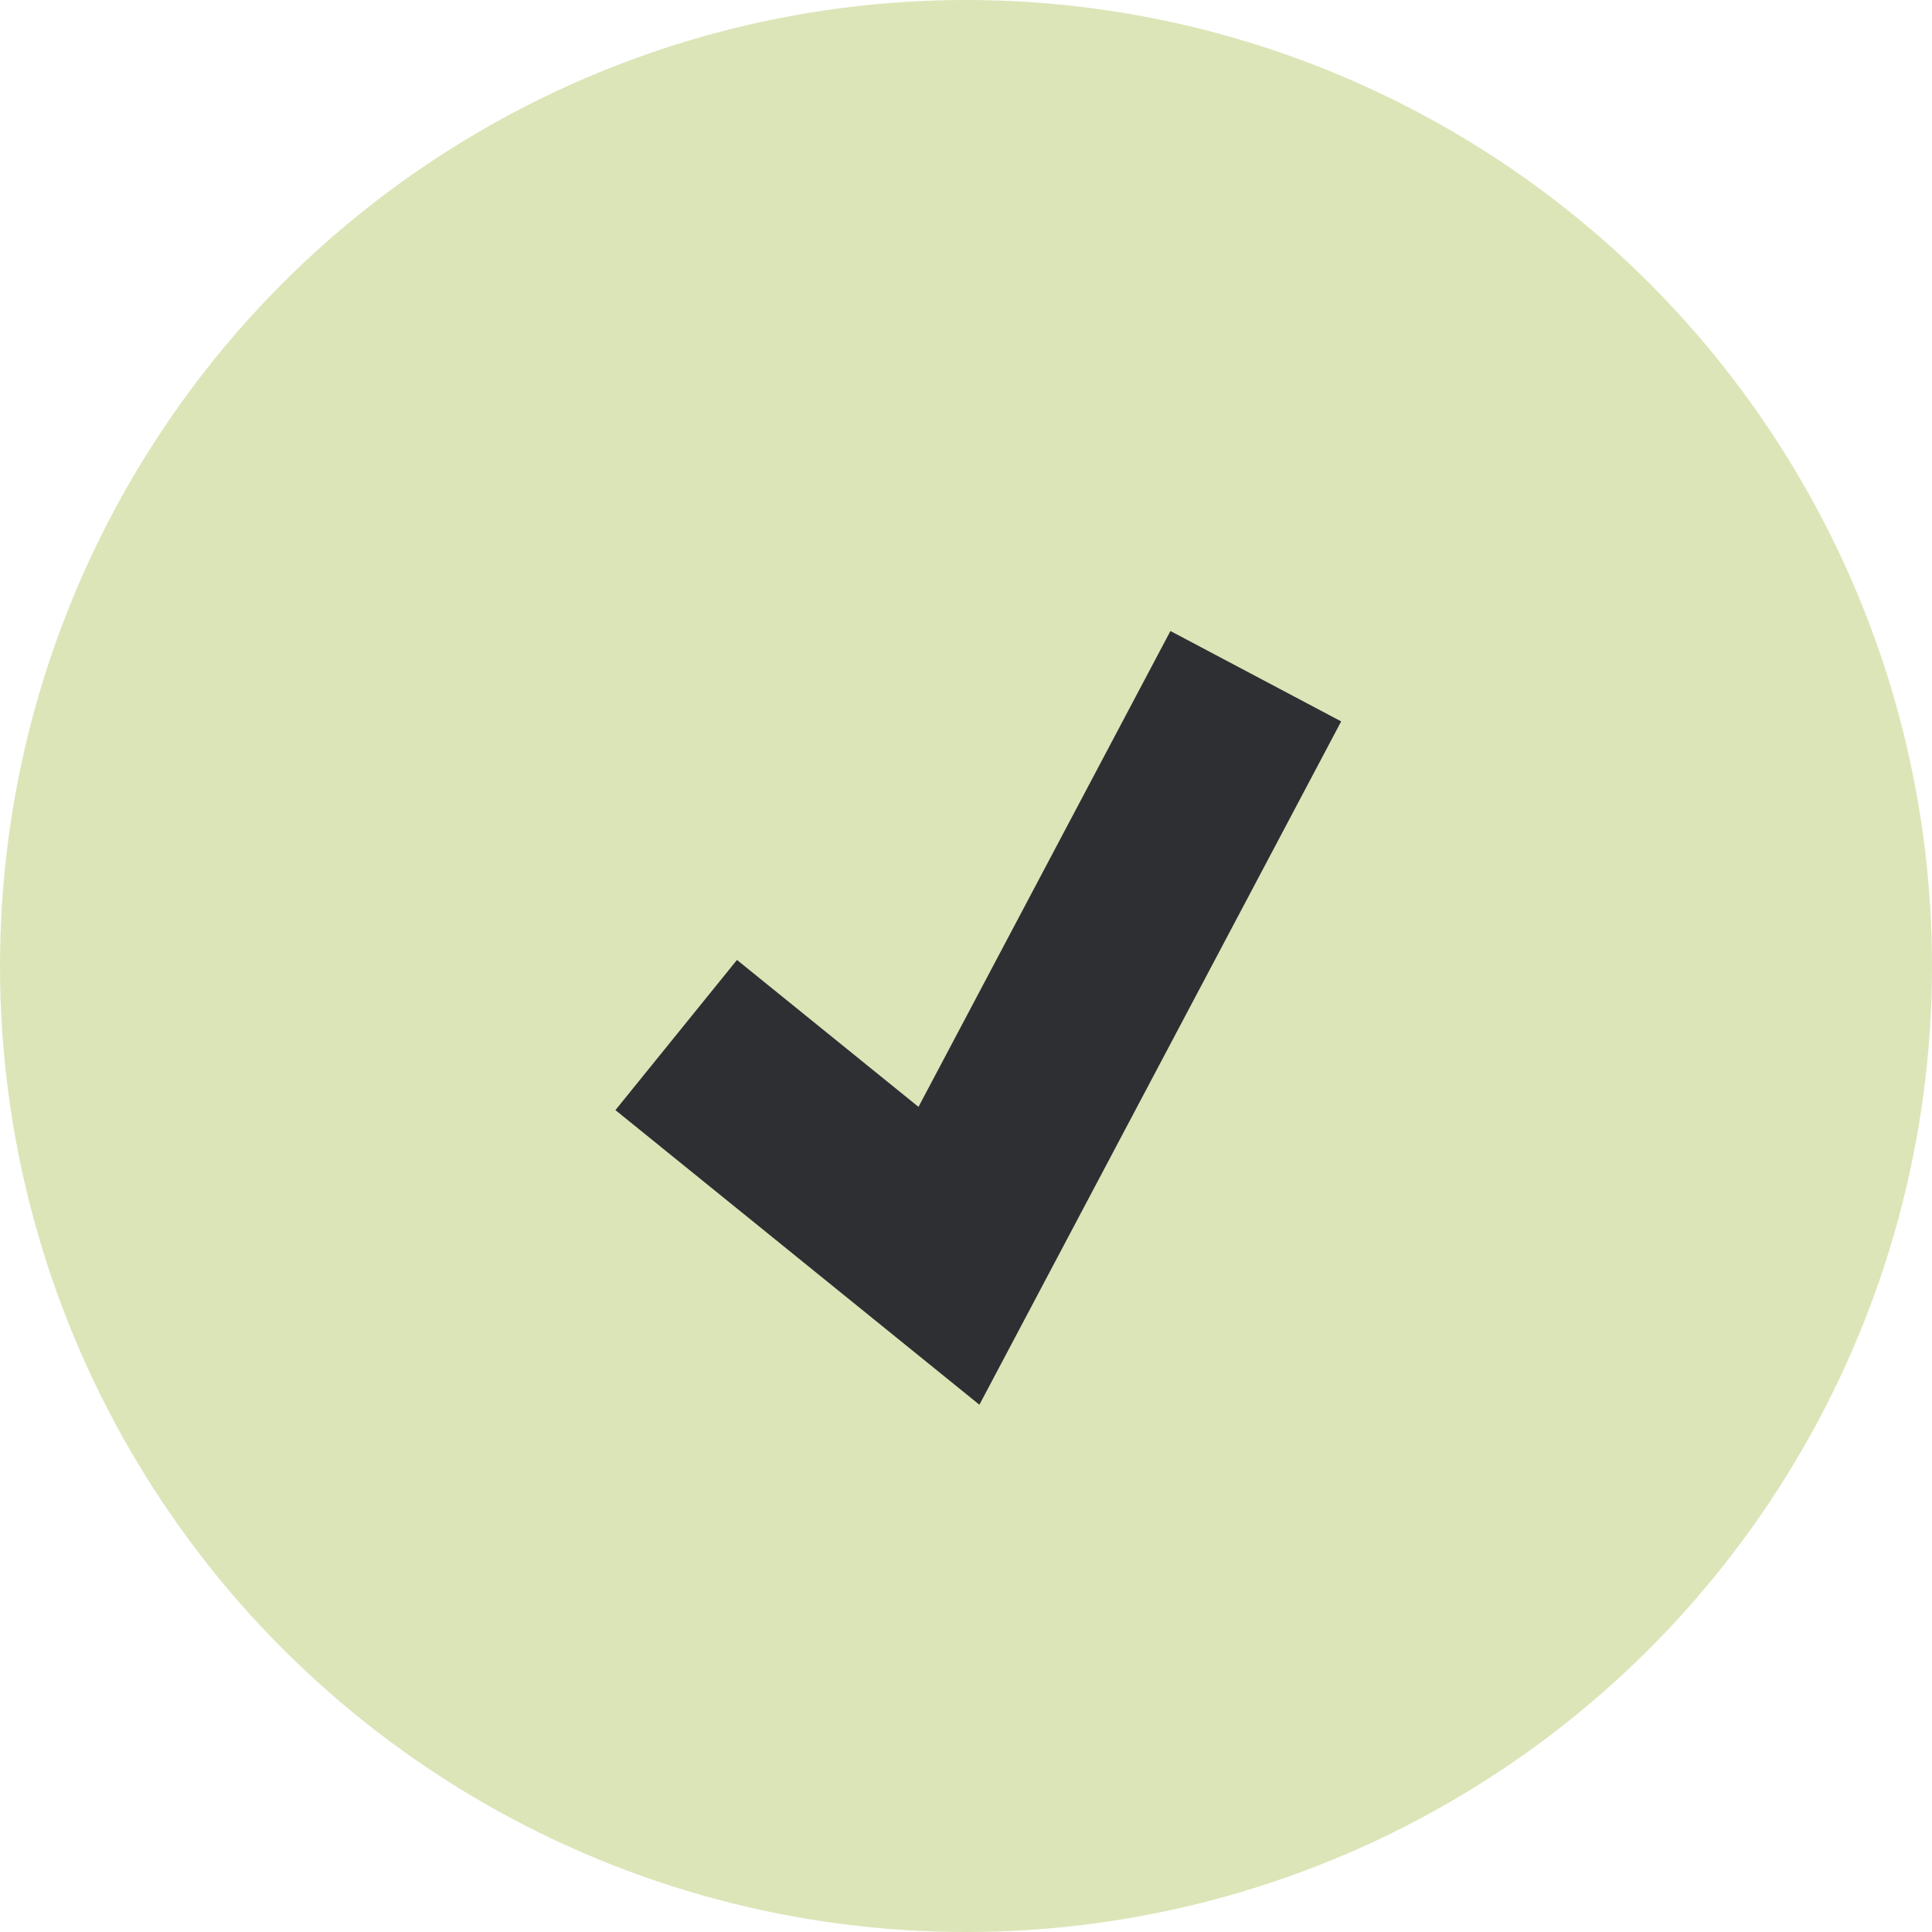 <svg xmlns="http://www.w3.org/2000/svg" width="40" height="40" viewBox="0 0 40 40" fill="none"><circle cx="20" cy="20" r="20" fill="#DCE5B8"></circle><path d="M14 21.429L19.647 26L26 14" stroke="#2E2F33" stroke-width="4"></path></svg>